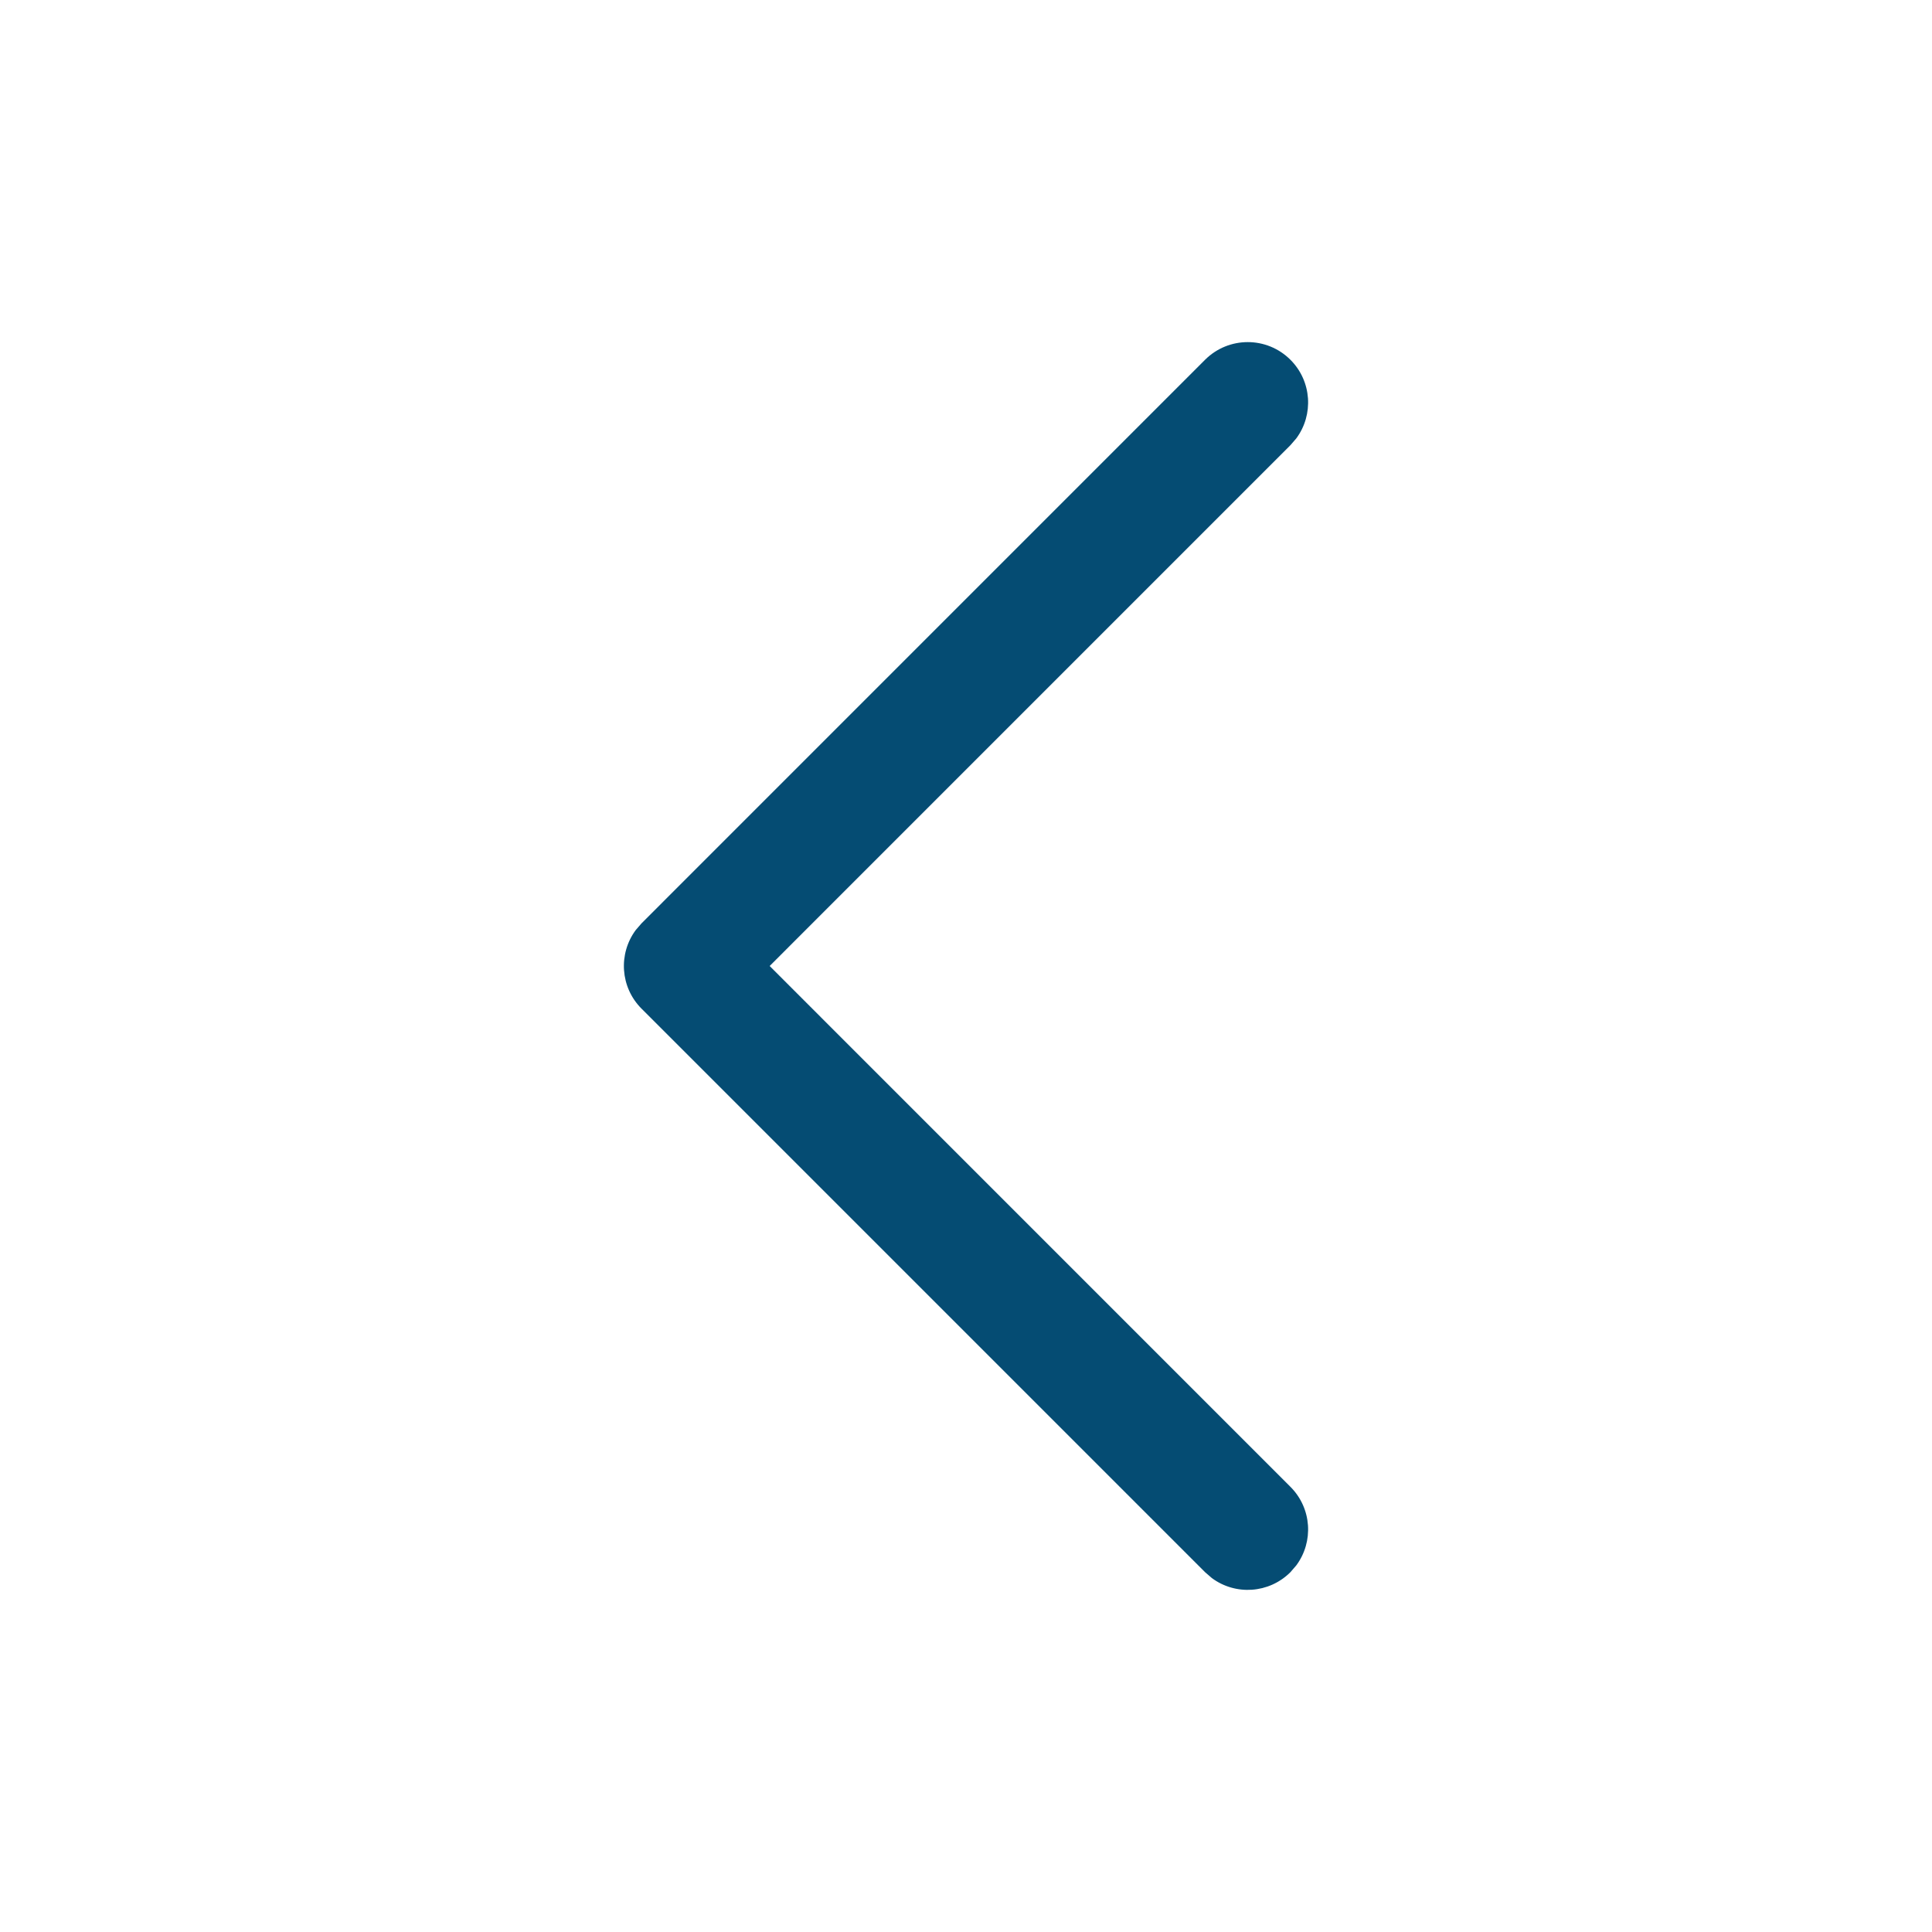 <svg width="40" height="40" viewBox="0 0 40 40" fill="none" xmlns="http://www.w3.org/2000/svg">
<path d="M26.717 7.449C27.161 7.893 27.201 8.588 26.838 9.077L26.717 9.217L15.935 20L26.717 30.783C27.161 31.227 27.201 31.921 26.838 32.41L26.717 32.55C26.273 32.994 25.579 33.035 25.09 32.672L24.949 32.55L13.283 20.884C12.839 20.44 12.799 19.746 13.162 19.256L13.283 19.116L24.949 7.449C25.438 6.961 26.229 6.961 26.717 7.449Z" fill="#054C73"/>
</svg>
